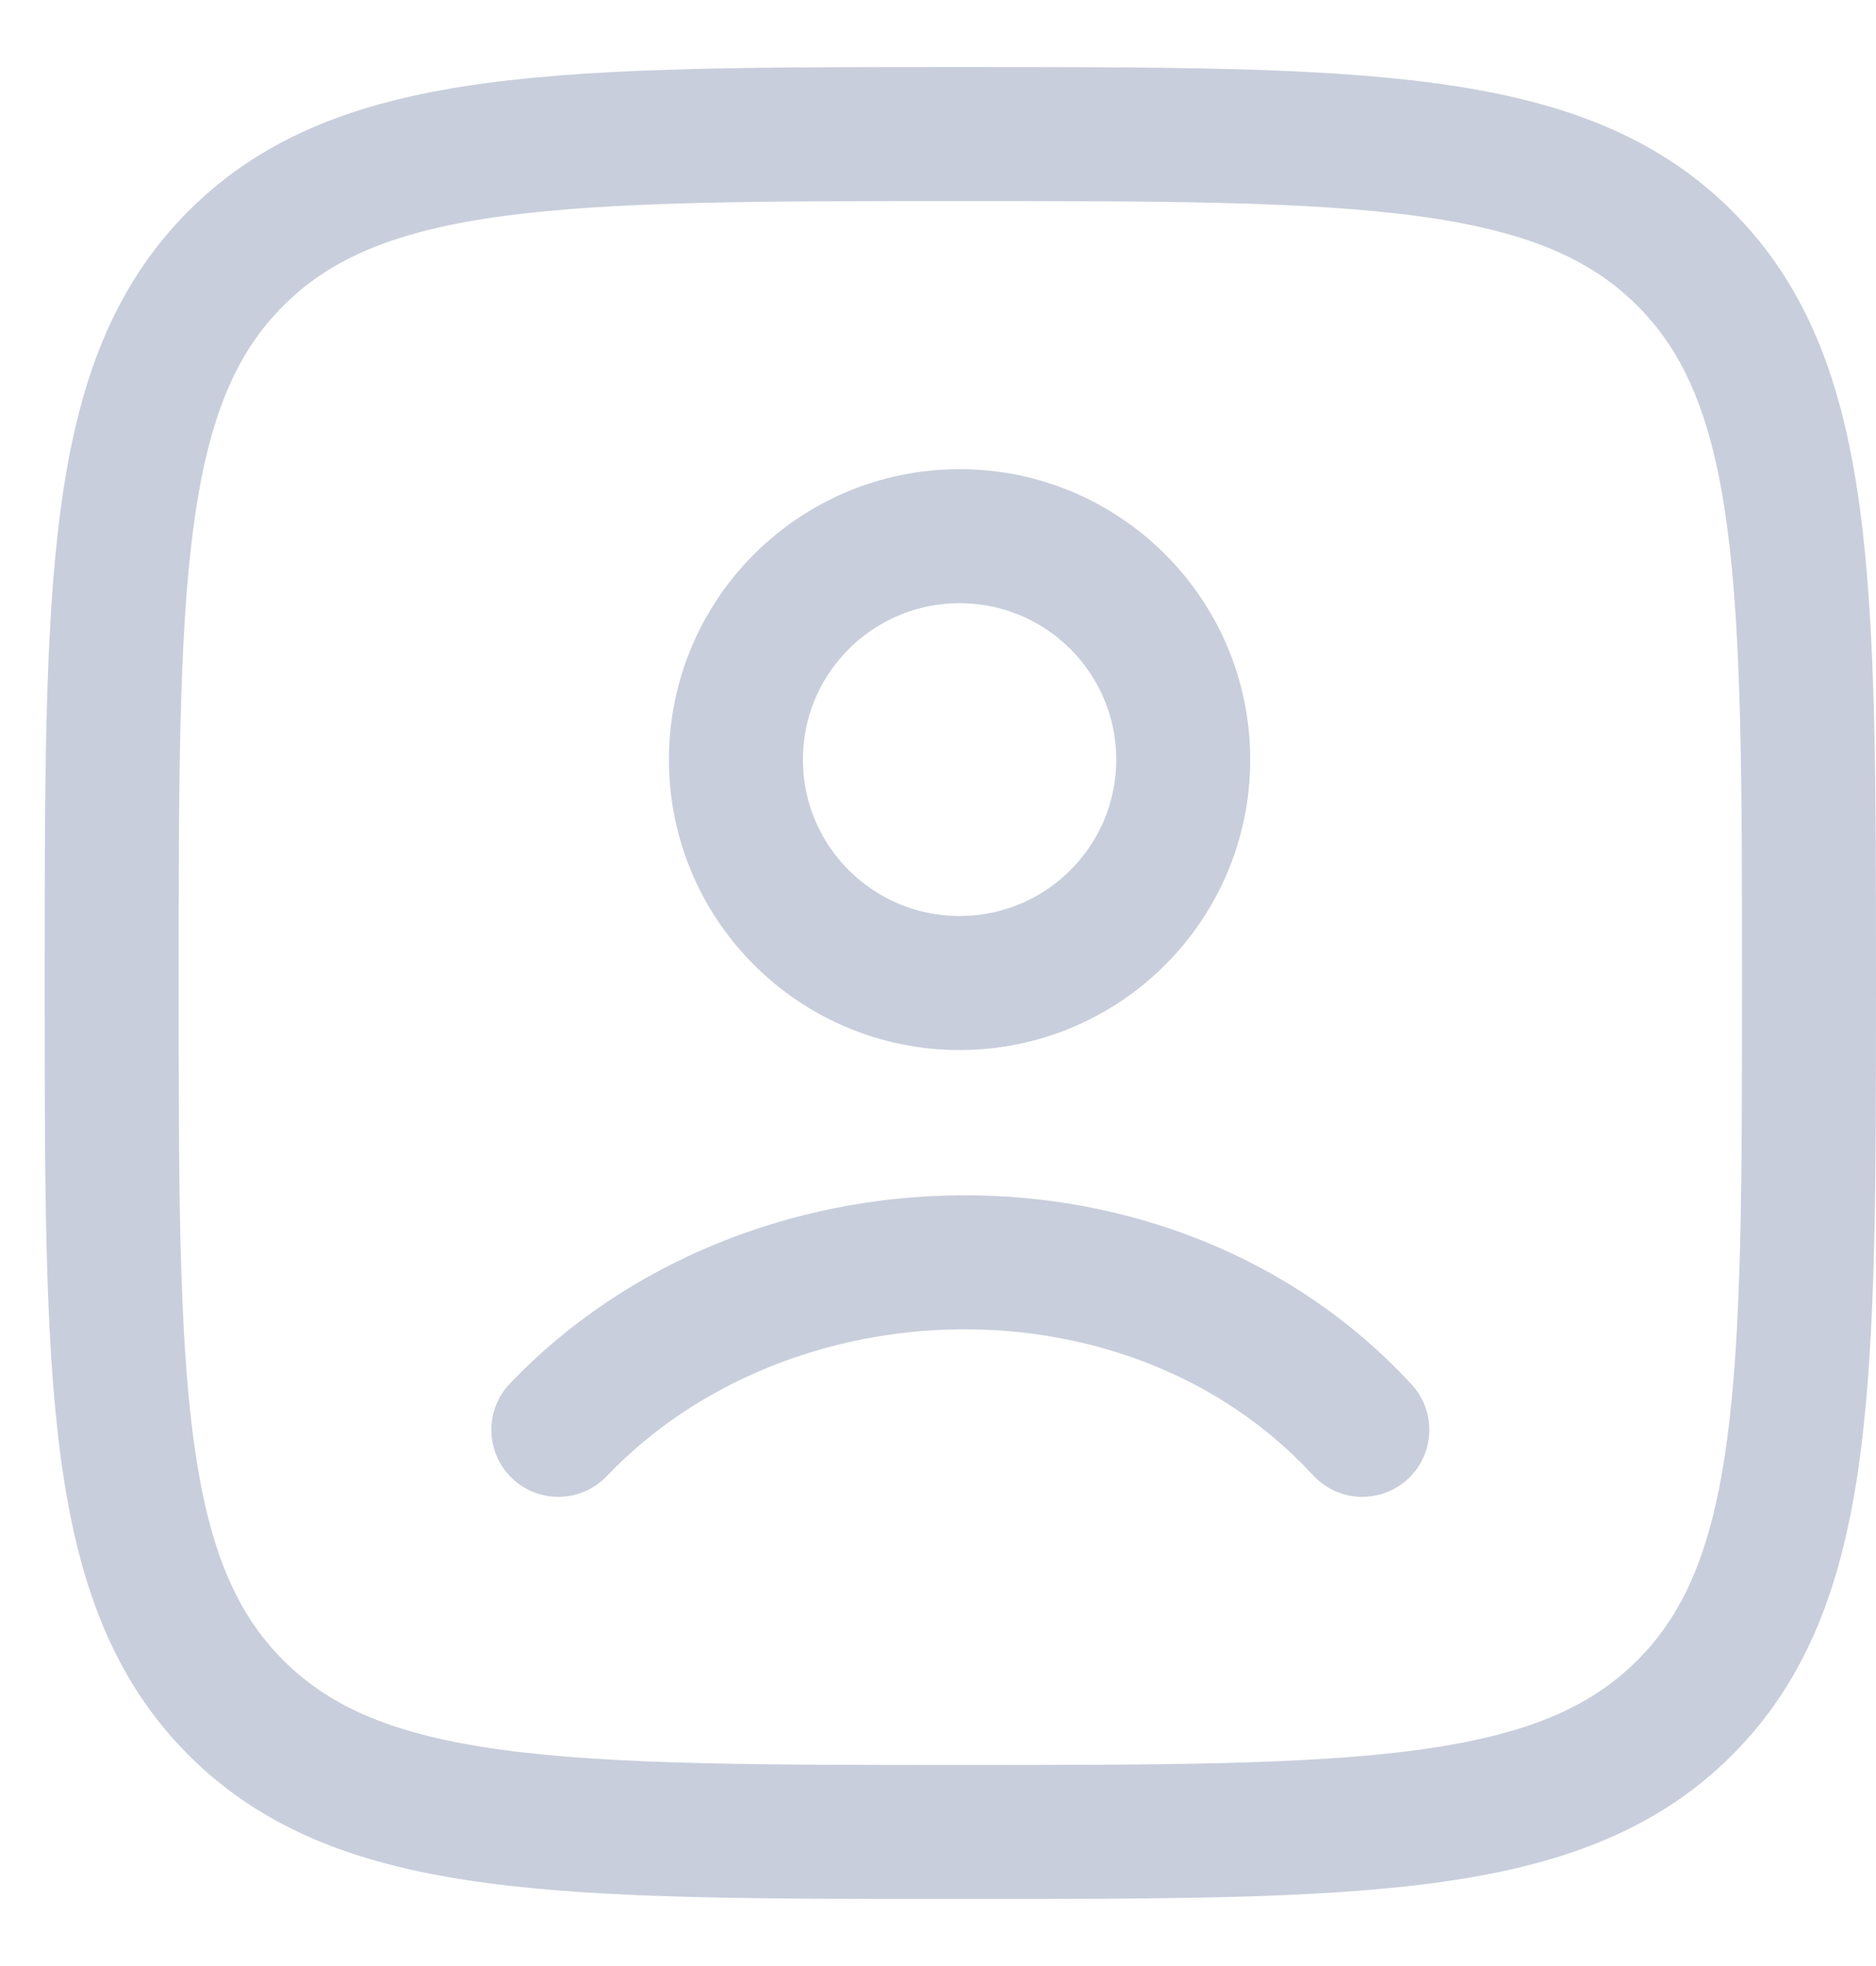 <svg width="21" height="22" viewBox="0 0 21 22" fill="none" xmlns="http://www.w3.org/2000/svg">
<path d="M1.25 11C1.25 6.522 1.25 4.282 2.641 2.891C4.032 1.5 6.272 1.5 10.75 1.5C15.228 1.5 17.468 1.5 18.859 2.891C20.25 4.282 20.25 6.522 20.25 11C20.25 15.478 20.25 17.718 18.859 19.109C17.468 20.5 15.228 20.5 10.75 20.5C6.272 20.5 4.032 20.5 2.641 19.109C1.25 17.718 1.25 15.478 1.25 11Z" stroke="#C9CEDC" stroke-width="1.5"/>
<path d="M6.25 16C8.582 13.558 12.893 13.443 15.25 16M13.245 8.5C13.245 9.881 12.124 11 10.742 11C9.359 11 8.238 9.881 8.238 8.5C8.238 7.119 9.359 6 10.742 6C12.124 6 13.245 7.119 13.245 8.5Z" stroke="#C9CEDC" stroke-width="1.5" stroke-linecap="round"/>
</svg>
